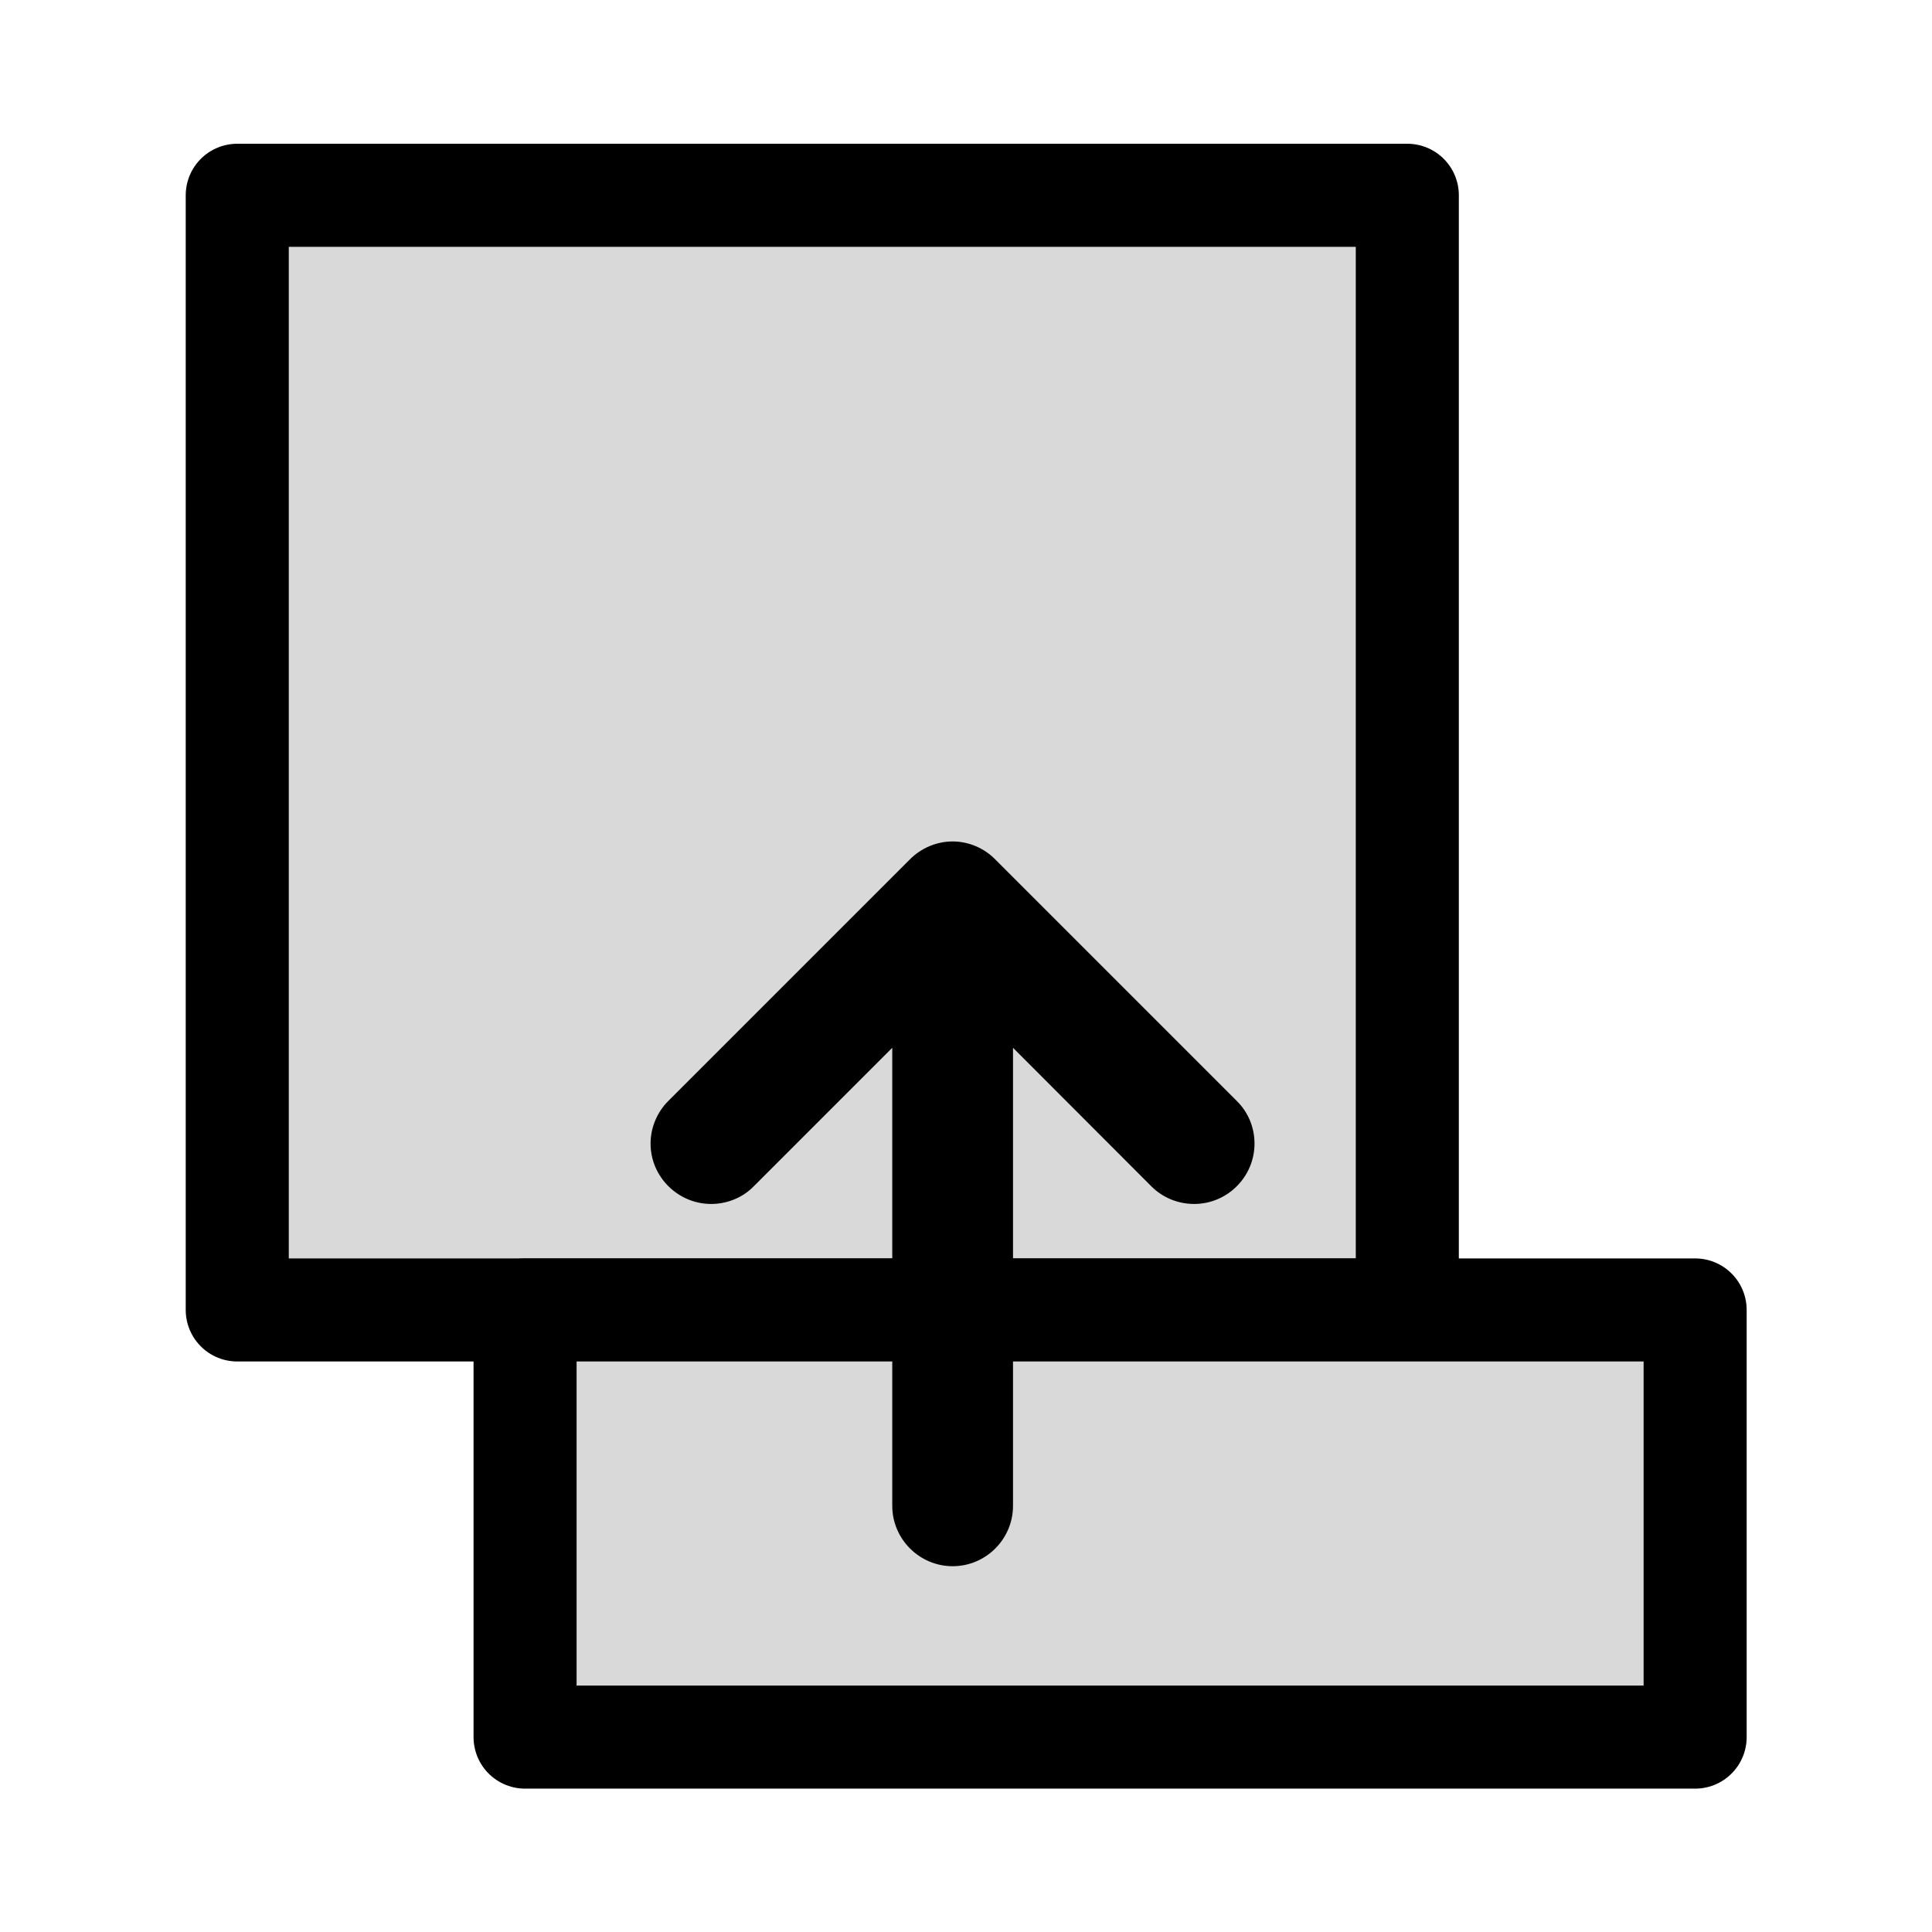 <?xml version="1.0" encoding="UTF-8"?>
<svg xmlns="http://www.w3.org/2000/svg" xmlns:xlink="http://www.w3.org/1999/xlink" width="30px" height="30px" viewBox="0 0 30 30" version="1.1">
<g id="surface1">
<path style="fill-rule:evenodd;fill:rgb(85.098%,85.098%,85.098%);fill-opacity:1;stroke-width:0.96;stroke-linecap:butt;stroke-linejoin:round;stroke:rgb(0%,0%,0%);stroke-opacity:1;stroke-miterlimit:1.5;" d="M 2.21 1.819 L 13.109 1.819 L 13.109 12.202 L 2.21 12.202 Z M 2.21 1.819 " transform="matrix(1.667,0,0,1.667,0,0)"/>
<path style="fill-rule:evenodd;fill:rgb(85.098%,85.098%,85.098%);fill-opacity:1;stroke-width:0.96;stroke-linecap:butt;stroke-linejoin:round;stroke:rgb(0%,0%,0%);stroke-opacity:1;stroke-miterlimit:1.5;" d="M 4.891 12.202 L 15.79 12.202 L 15.79 16.181 L 4.891 16.181 Z M 4.891 12.202 " transform="matrix(1.667,0,0,1.667,0,0)"/>
<path style=" stroke:none;fill-rule:nonzero;fill:rgb(0%,0%,0%);fill-opacity:1;" d="M 13.855 16.27 L 11.703 18.422 C 11.531 18.598 11.289 18.695 11.043 18.695 C 10.527 18.695 10.102 18.273 10.102 17.758 C 10.102 17.508 10.203 17.27 10.379 17.094 L 14.129 13.344 C 14.305 13.168 14.543 13.066 14.793 13.066 C 15.039 13.066 15.281 13.168 15.453 13.344 L 19.203 17.094 C 19.383 17.27 19.48 17.508 19.48 17.758 C 19.48 18.273 19.059 18.695 18.543 18.695 C 18.293 18.695 18.055 18.598 17.879 18.422 L 15.73 16.27 L 15.73 23.383 C 15.73 23.898 15.309 24.32 14.793 24.32 C 14.277 24.32 13.855 23.898 13.855 23.383 Z M 13.855 16.27 "/>
</g>
</svg>
